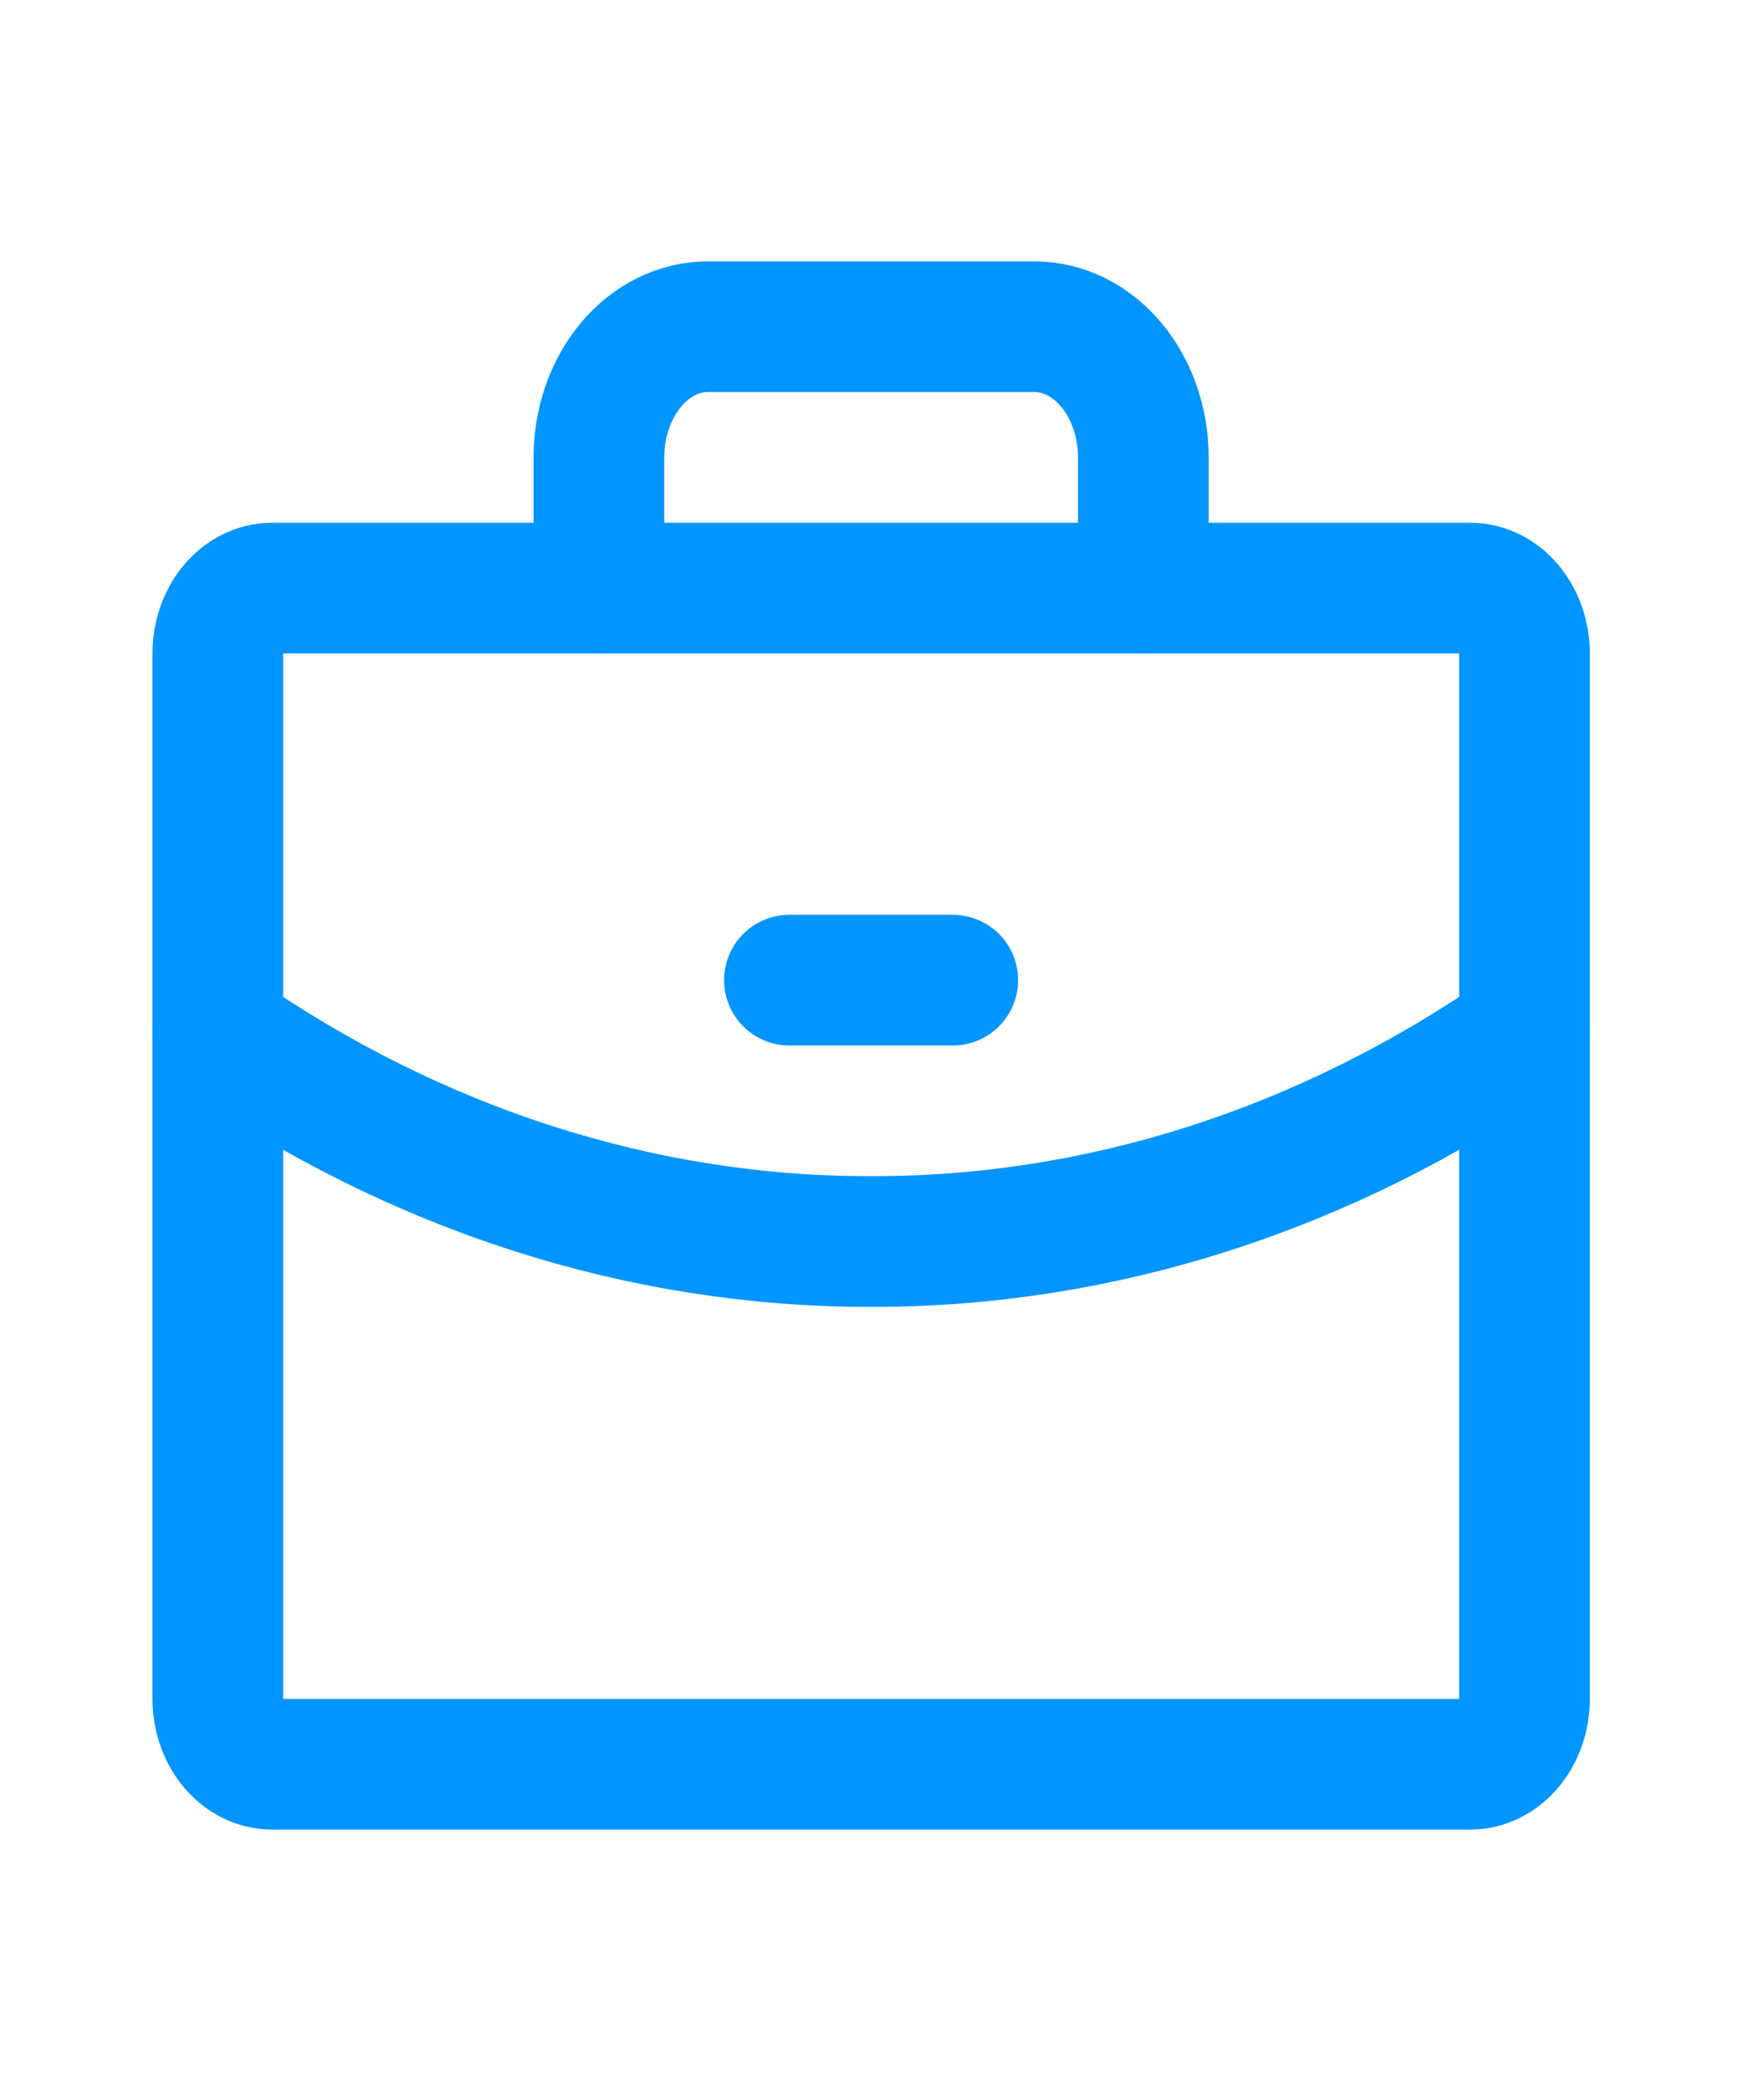 <svg width="27" height="32" viewBox="0 0 27 32" fill="none" xmlns="http://www.w3.org/2000/svg">
<g clip-path="url(#clip0_216_1006)">
<path d="M22.501 9H4.167C3.707 9 3.334 9.448 3.334 10V26C3.334 26.552 3.707 27 4.167 27H22.501C22.961 27 23.334 26.552 23.334 26V10C23.334 9.448 22.961 9 22.501 9Z" stroke="#0095FF" stroke-width="2" stroke-linecap="round" stroke-linejoin="round"/>
<path d="M17.5 9V7C17.5 6.47 17.325 5.961 17.012 5.586C16.7 5.211 16.276 5 15.834 5H10.834C10.392 5 9.968 5.211 9.655 5.586C9.343 5.961 9.167 6.47 9.167 7V9" stroke="#0095FF" stroke-width="2" stroke-linecap="round" stroke-linejoin="round"/>
<path d="M23.334 15.789C20.295 17.899 16.845 19.007 13.333 19C9.823 19.007 6.373 17.899 3.334 15.79" stroke="#0095FF" stroke-width="2" stroke-linecap="round" stroke-linejoin="round"/>
<path d="M12.083 15H14.583" stroke="#0095FF" stroke-width="2" stroke-linecap="round" stroke-linejoin="round"/>
</g>
<defs>
<clipPath id="clip0_216_1006">
<rect width="26.667" height="32" fill="white"/>
</clipPath>
</defs>
</svg>
